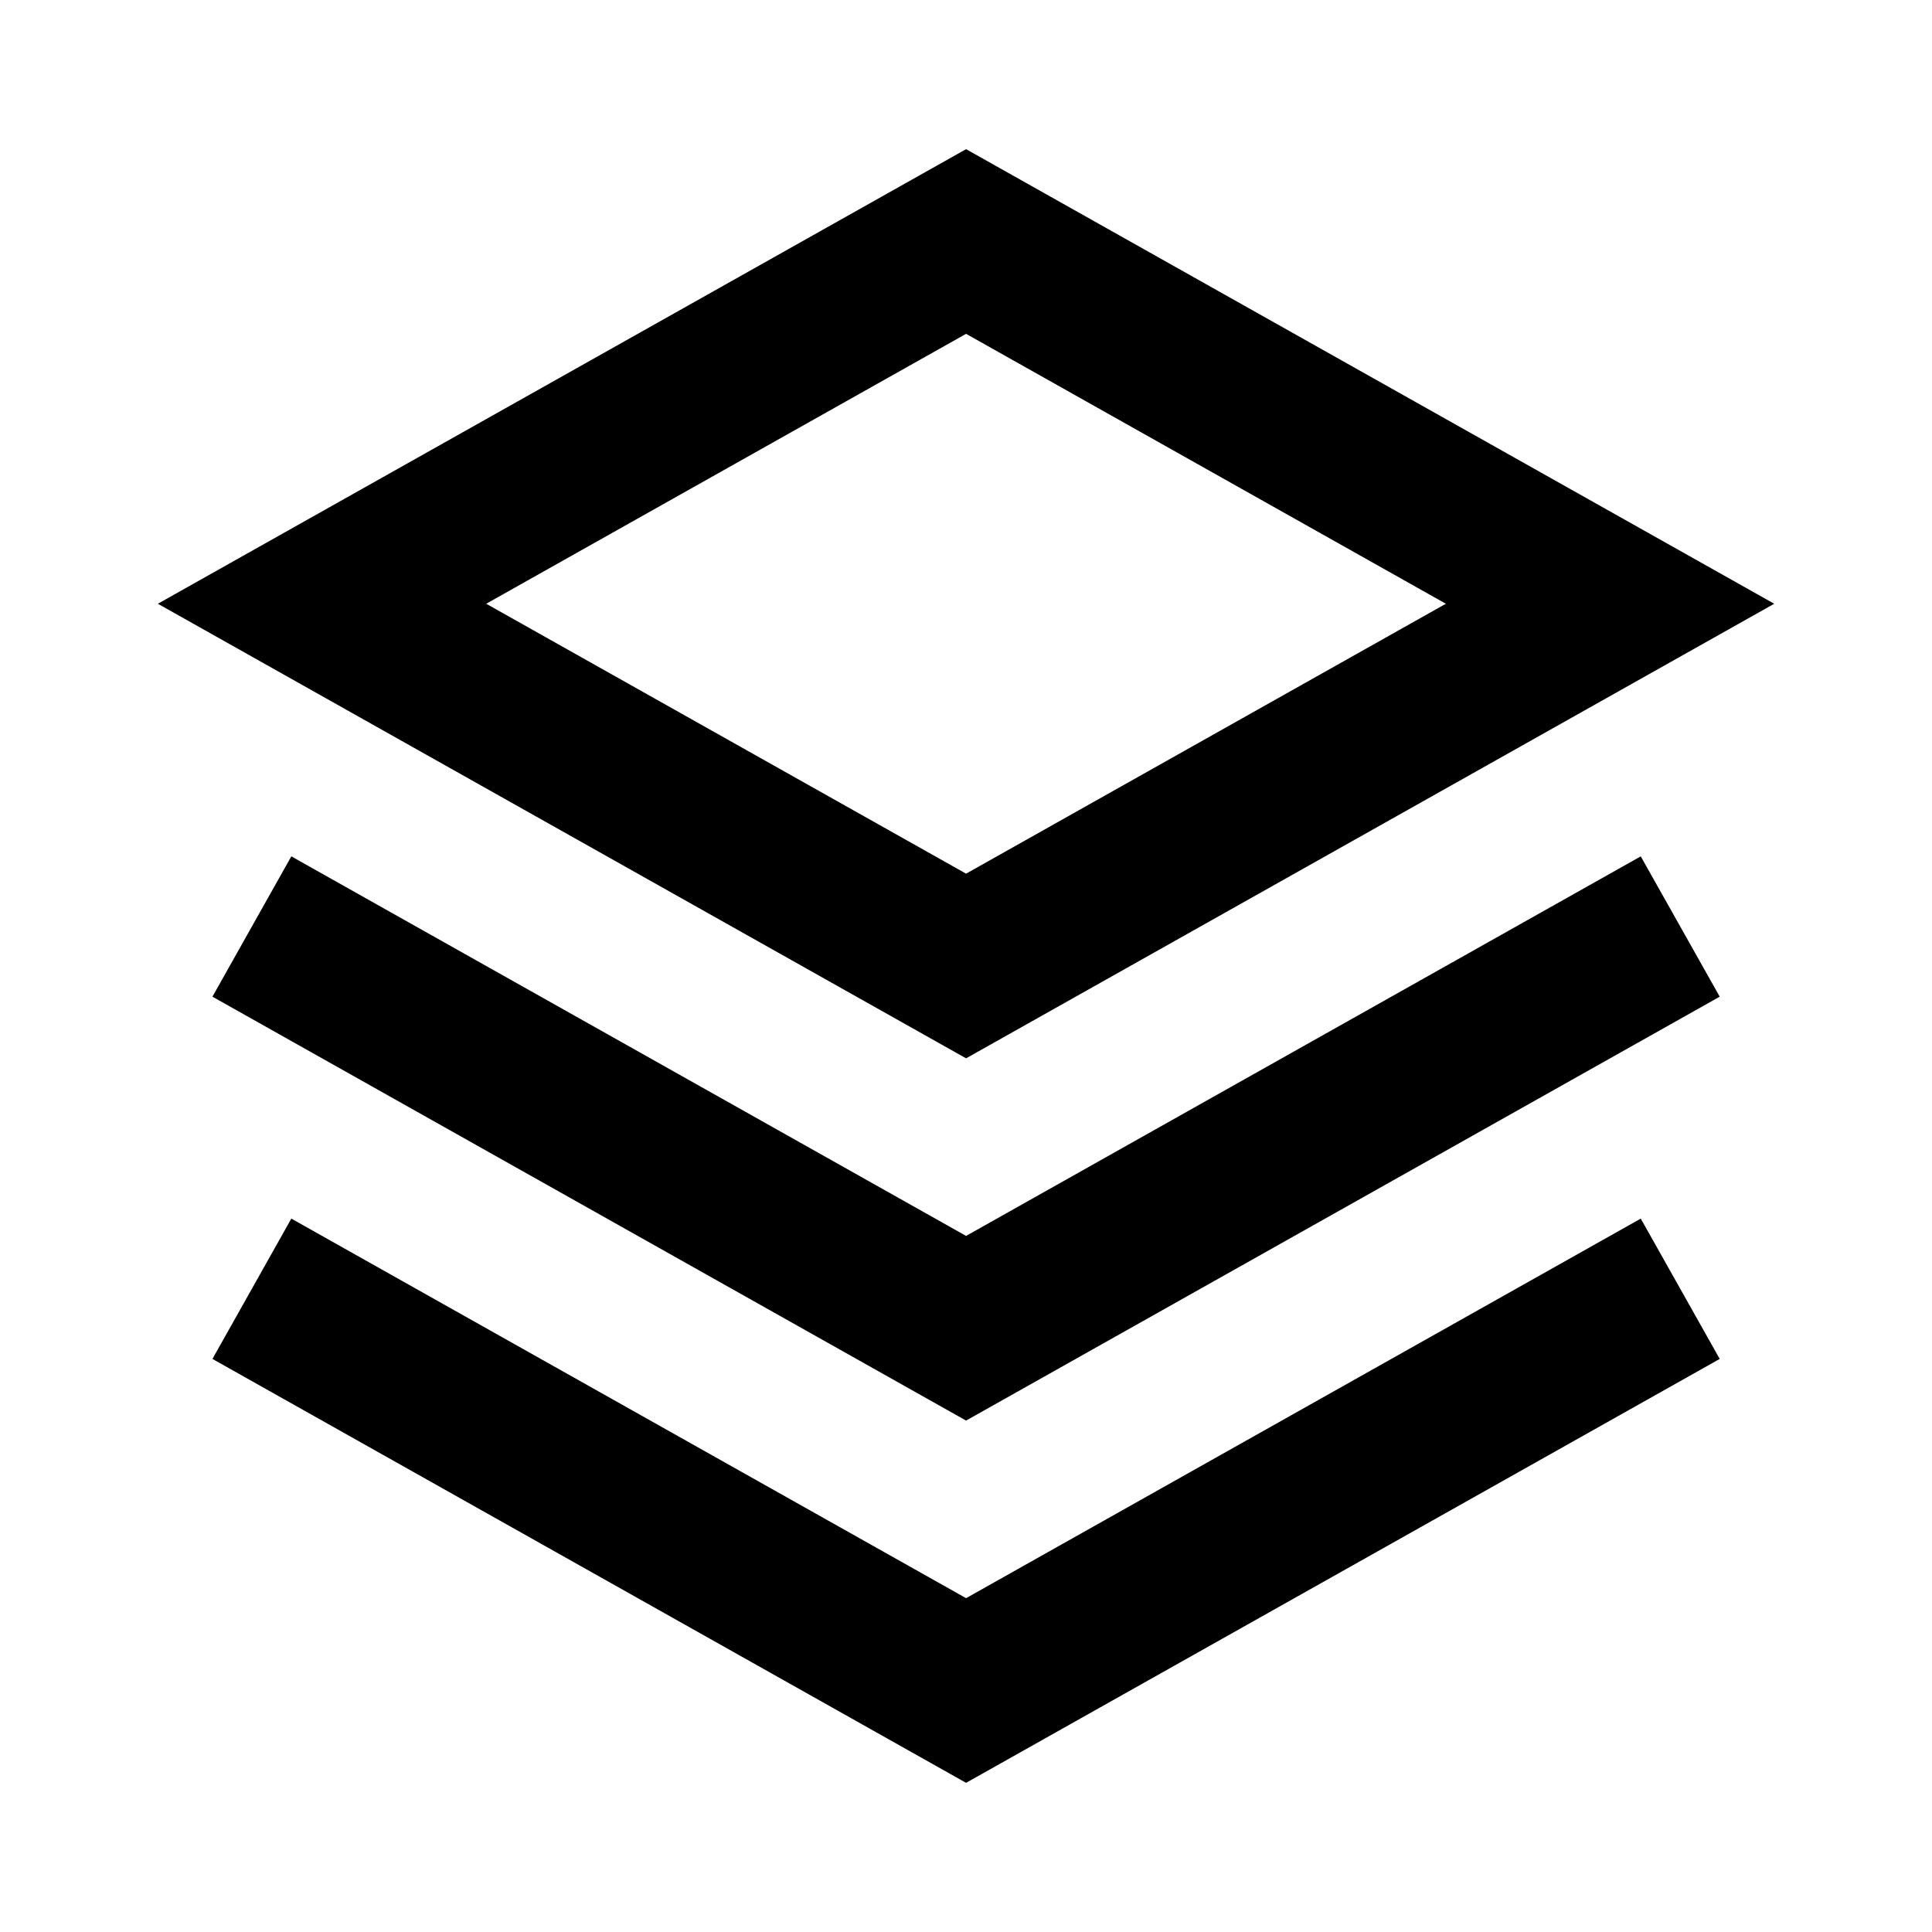 <svg width="24" height="24" viewBox="0 0 24 24" fill="none" xmlns="http://www.w3.org/2000/svg">
<path fill-rule="evenodd" clip-rule="evenodd" d="M12.001 1.853L22.04 7.5L12.001 13.147L1.961 7.5L12.001 1.853ZM6.04 7.5L12.001 10.853L17.961 7.5L12.001 4.147L6.04 7.5Z" fill="black"/>
<path d="M3.619 10.638L12.001 15.353L20.382 10.638L21.363 12.381L12.001 17.647L2.639 12.381L3.619 10.638Z" fill="black"/>
<path d="M12.001 19.853L3.619 15.138L2.639 16.881L12.001 22.147L21.363 16.881L20.382 15.138L12.001 19.853Z" fill="black"/>
</svg>
